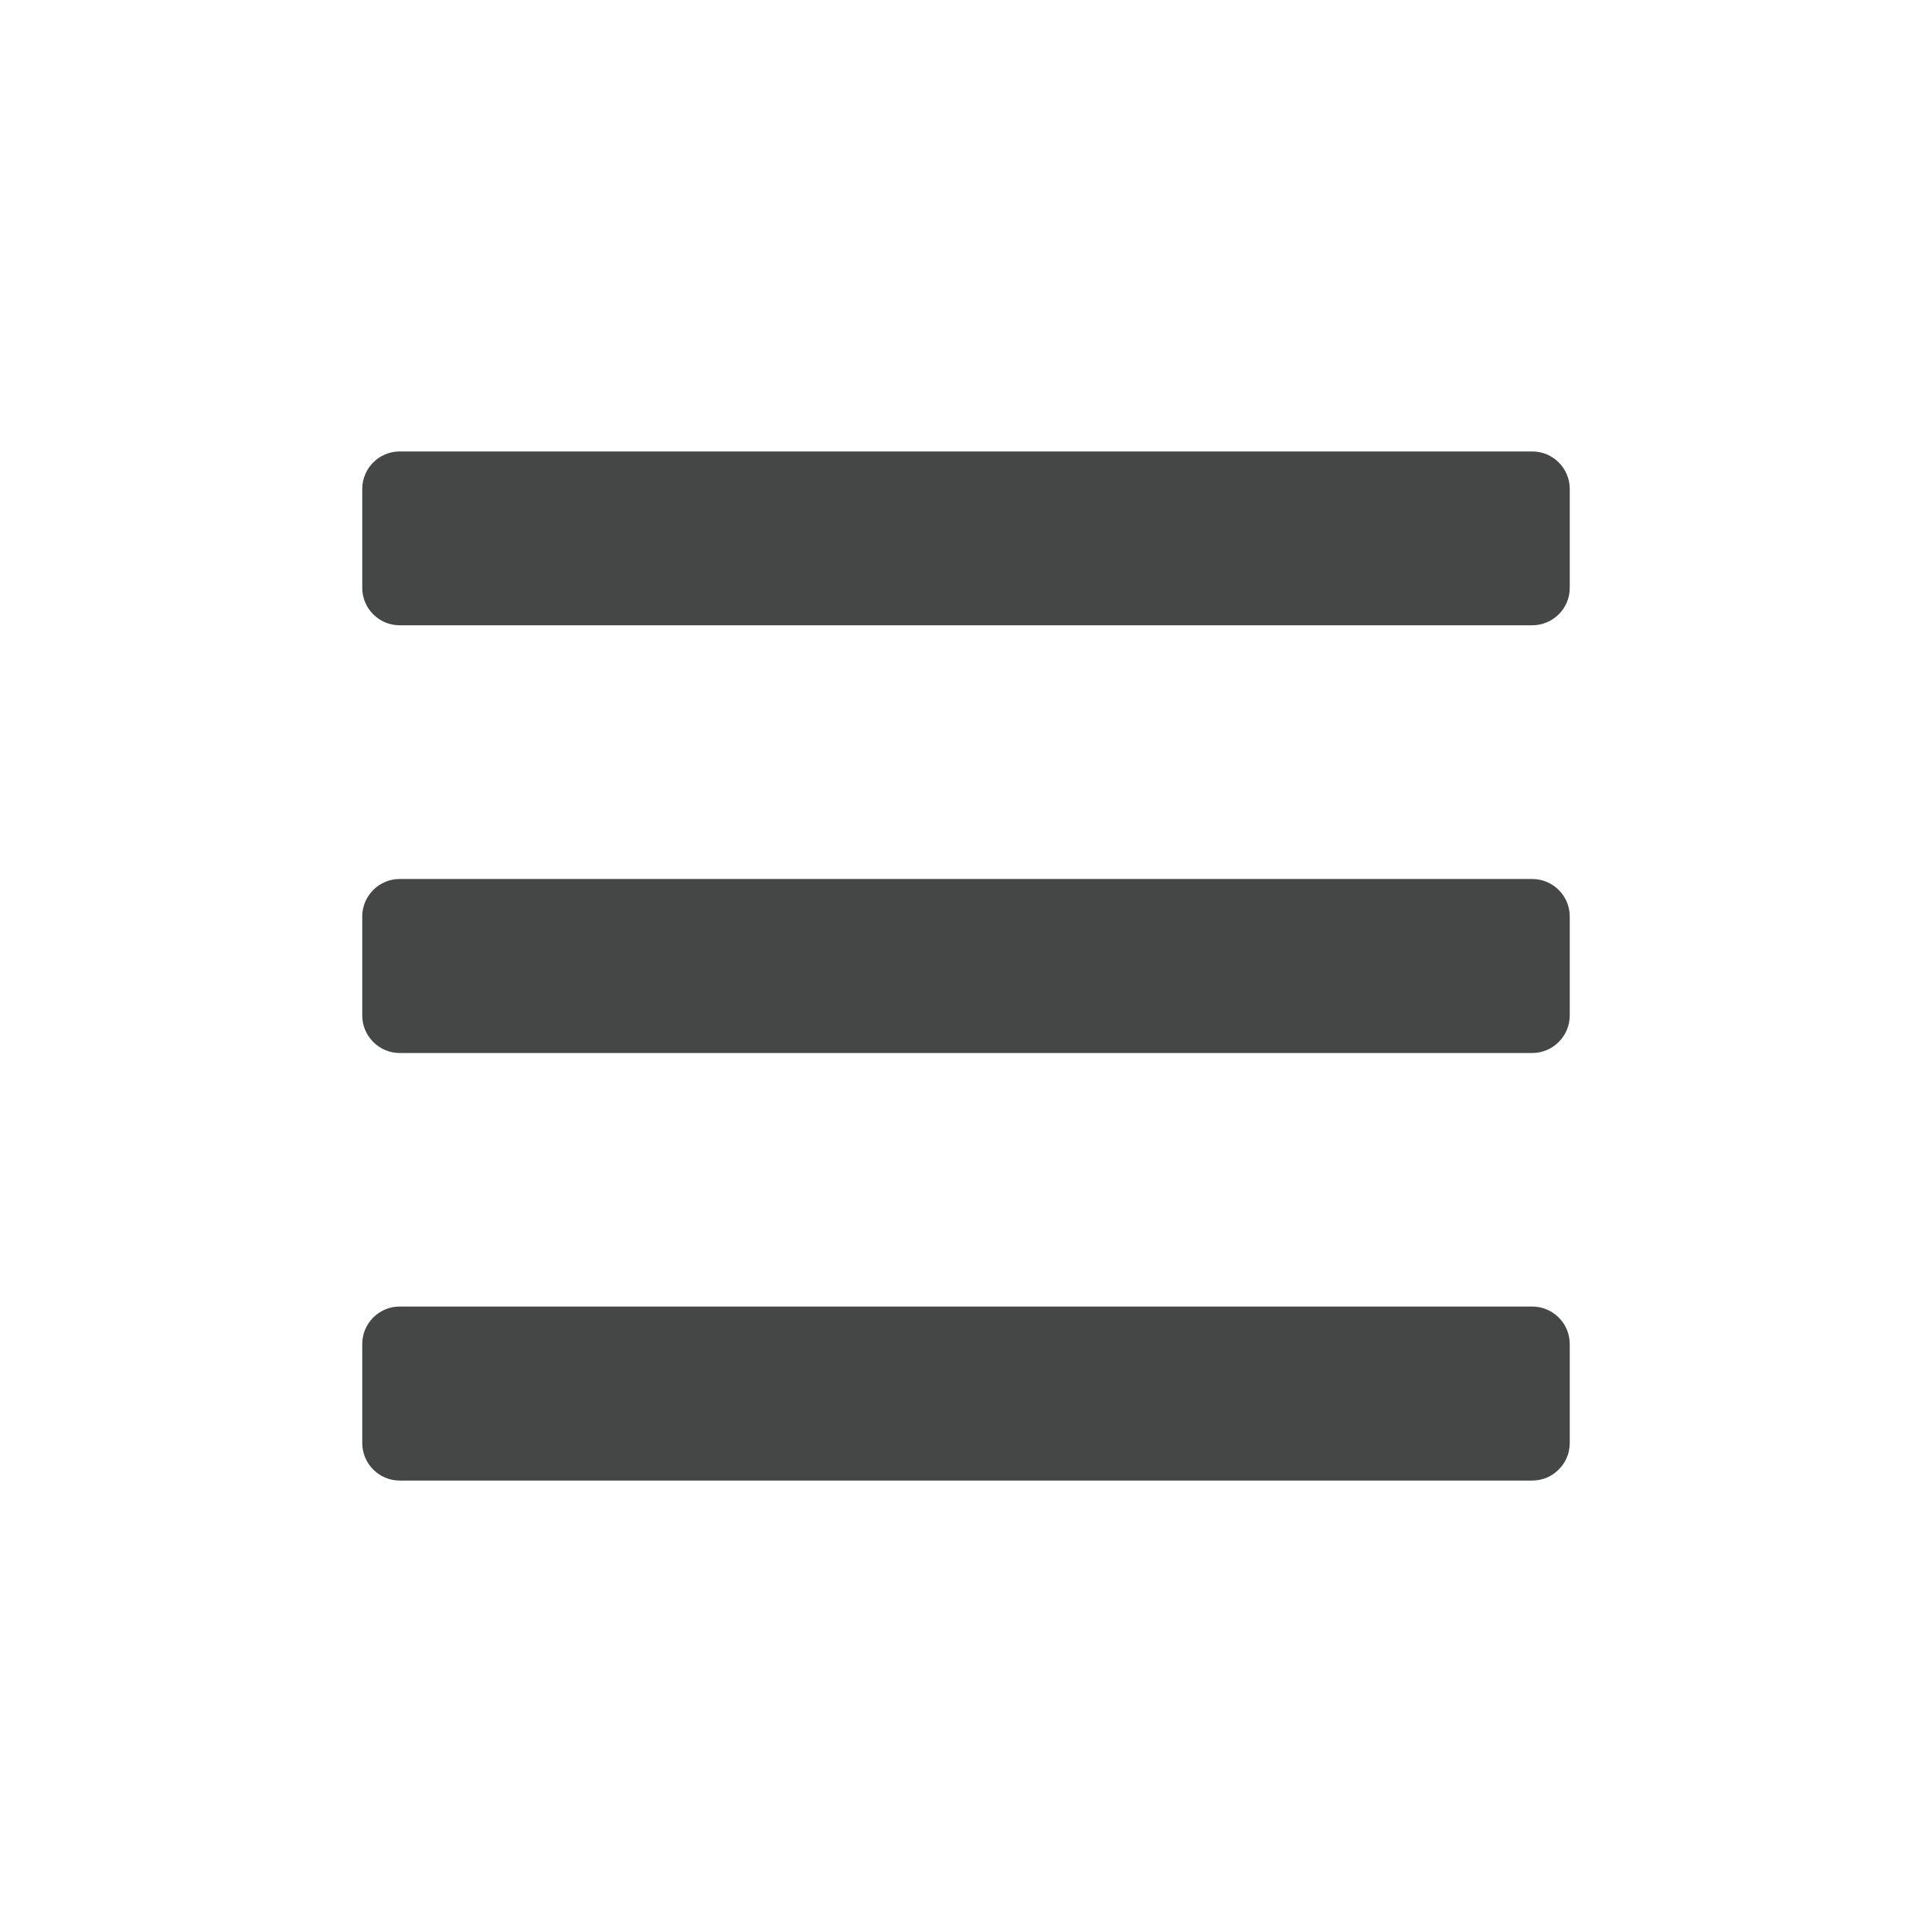 <?xml version="1.0" encoding="utf-8"?>
<!-- Generator: Adobe Illustrator 16.0.4, SVG Export Plug-In . SVG Version: 6.00 Build 0)  -->
<!DOCTYPE svg PUBLIC "-//W3C//DTD SVG 1.1//EN" "http://www.w3.org/Graphics/SVG/1.1/DTD/svg11.dtd">
<svg version="1.1" id="Layer_1" xmlns="http://www.w3.org/2000/svg" xmlns:xlink="http://www.w3.org/1999/xlink" x="0px" y="0px"
	 width="512px" height="512px" viewBox="0 0 512 512" enable-background="new 0 0 512 512" xml:space="preserve">
<g>
	<path fill="#454646" d="M96,242.855c0-5.453,4.465-9.914,9.91-9.914h300.137c5.488,0,9.953,4.461,9.953,9.914v26.266
		c0,5.453-4.465,9.938-9.953,9.938H105.91c-5.445,0-9.91-4.484-9.91-9.938V242.855z"/>
	<path fill="#454646" d="M96,129.551c0-5.445,4.465-9.914,9.91-9.914h300.137c5.488,0,9.953,4.469,9.953,9.914v26.25
		c0,5.469-4.465,9.906-9.953,9.906H105.91c-5.445,0-9.91-4.438-9.91-9.906V129.551z"/>
	<path fill="#454646" d="M96,356.176c0-5.469,4.465-9.93,9.91-9.93h300.137c5.488,0,9.953,4.461,9.953,9.93v26.25
		c0,5.469-4.465,9.938-9.953,9.938H105.91c-5.445,0-9.91-4.469-9.91-9.938V356.176z"/>
</g>
</svg>
